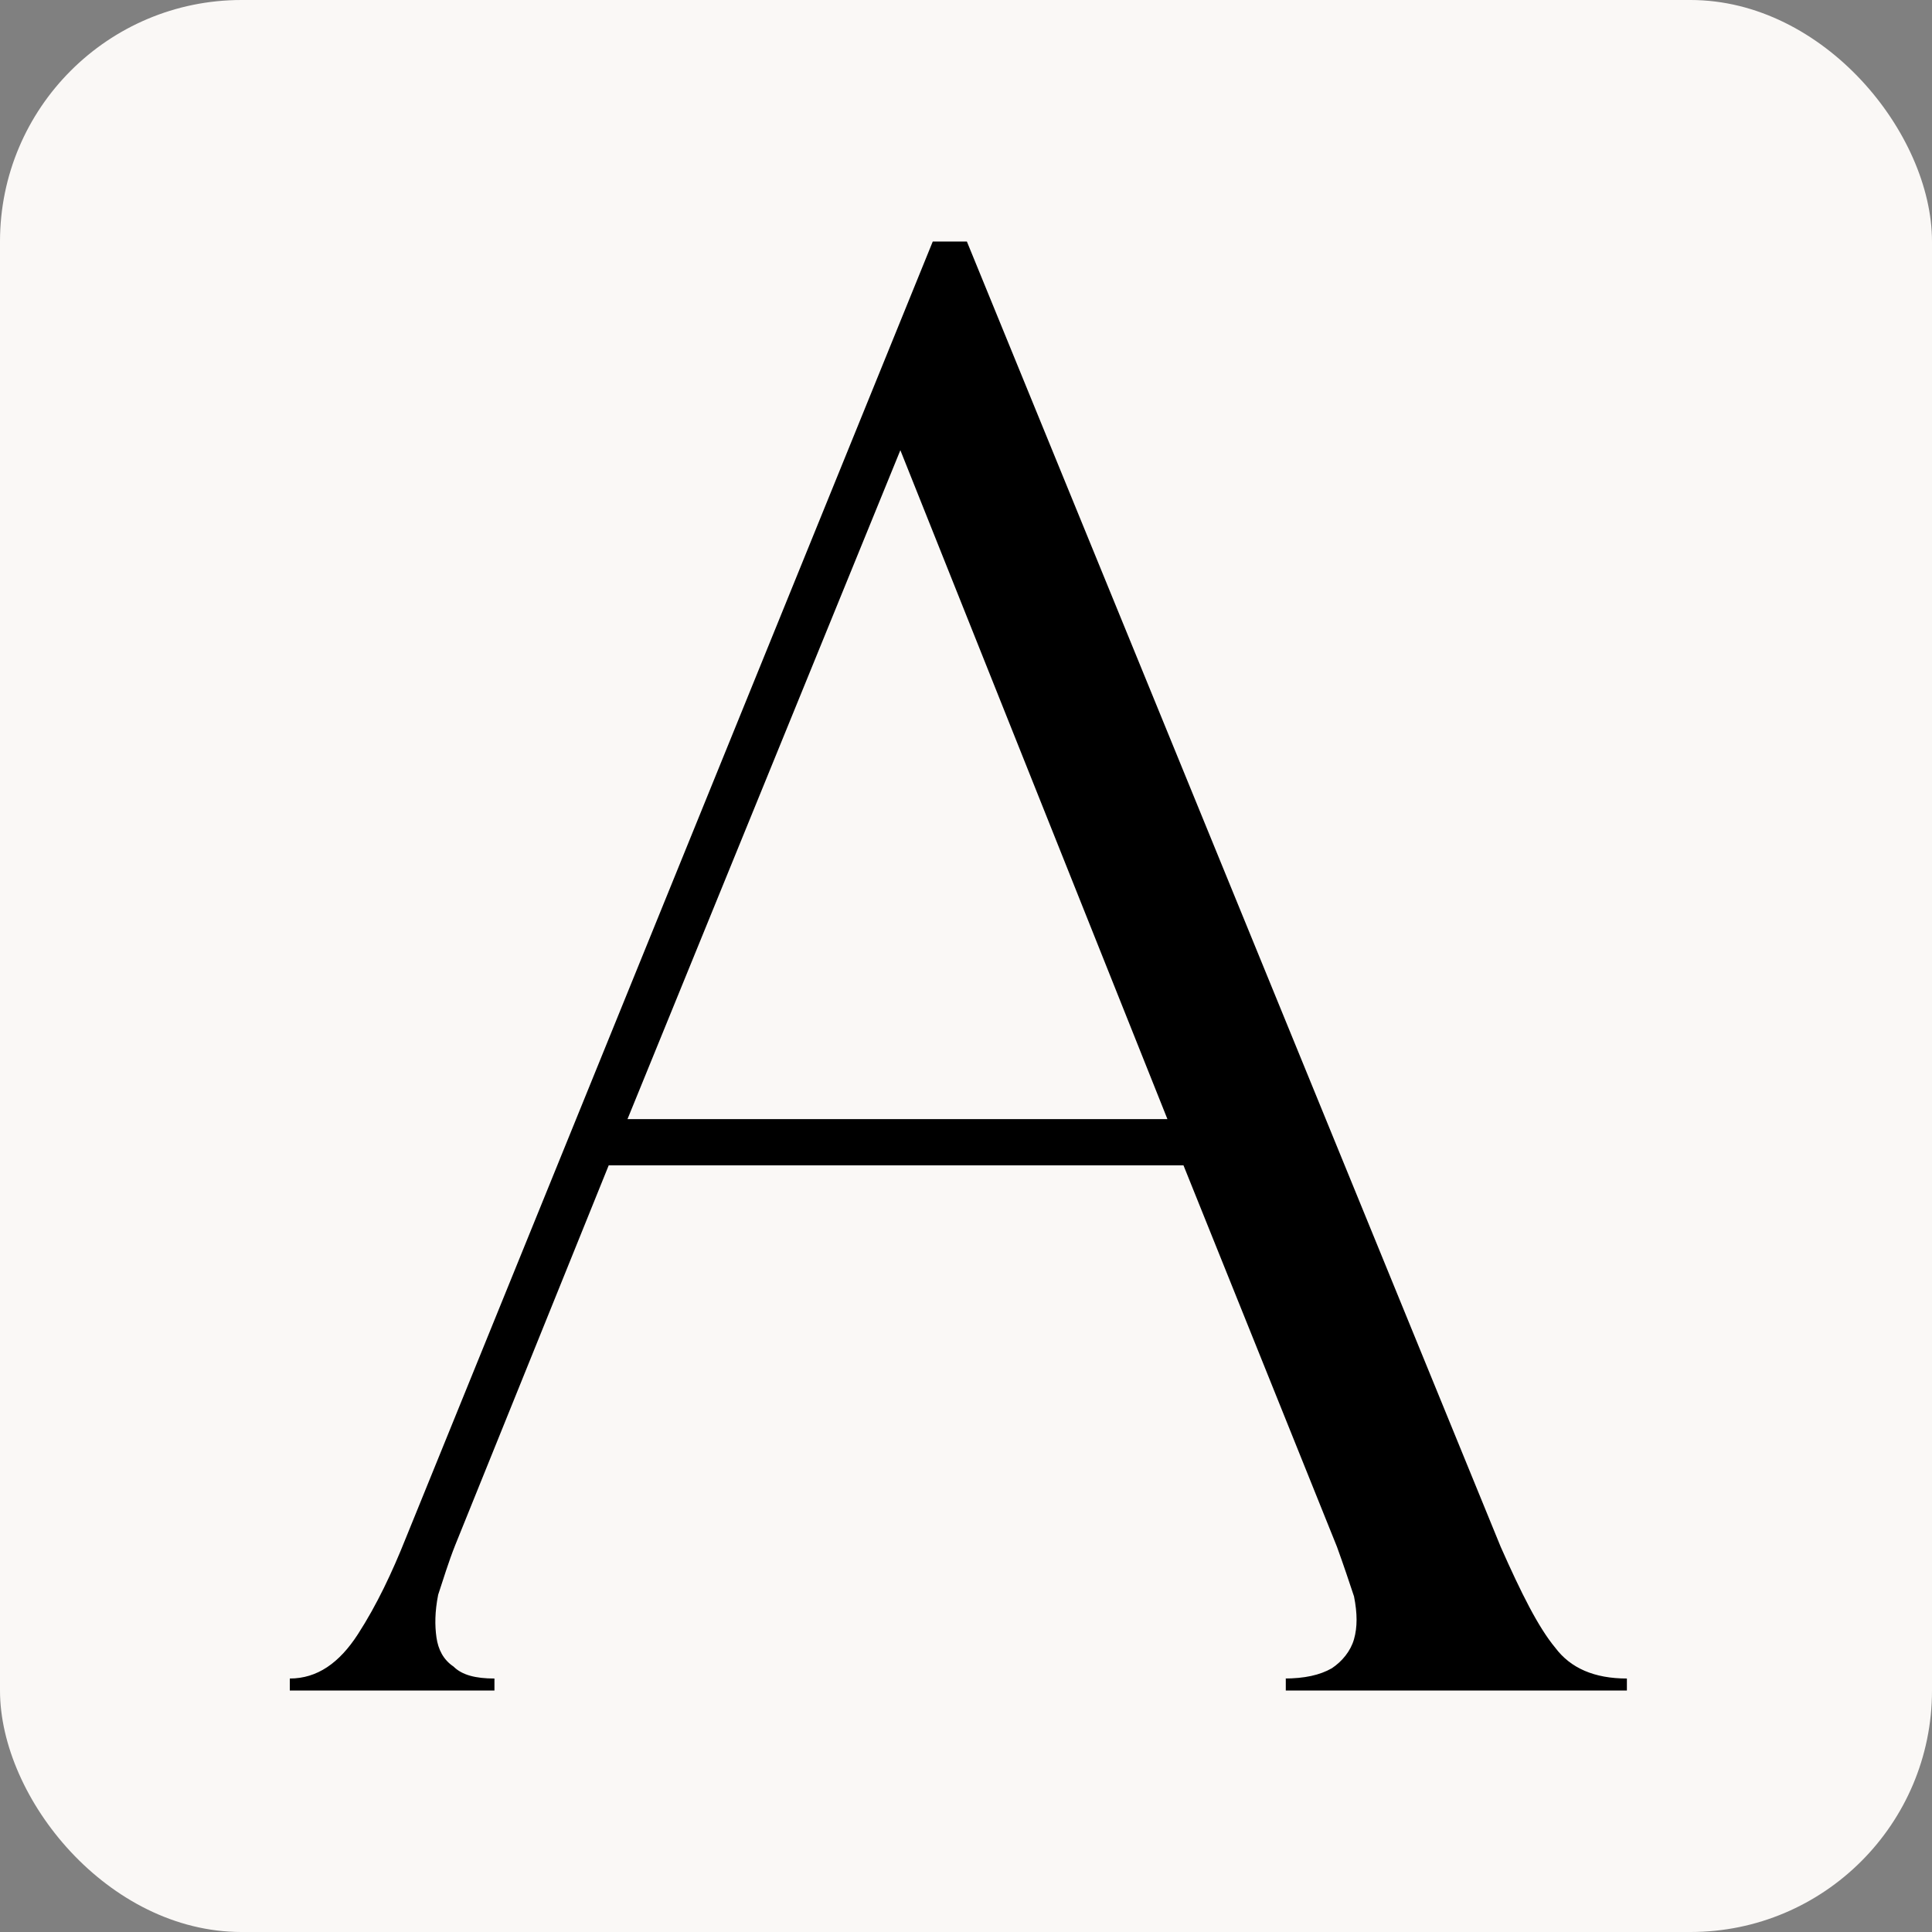 <svg width="80" height="80" viewBox="0 0 80 80" fill="none" xmlns="http://www.w3.org/2000/svg">
<rect x="0" y="0" width="80" height="80" fill="#808080" stroke="none"/>
<rect width="80" height="80" rx="10" fill="#FAF8F6"/>
<path d="M53.172 69.504C54.019 69.504 54.655 69.362 55.149 69.079C55.573 68.796 55.926 68.371 56.067 67.875C56.208 67.379 56.208 66.812 56.067 66.104C55.855 65.466 55.643 64.829 55.361 64.05L49.005 48.253H25.206L18.85 63.979C18.568 64.687 18.356 65.395 18.144 66.033C18.003 66.741 18.003 67.308 18.073 67.804C18.144 68.3 18.356 68.725 18.779 69.008C19.133 69.362 19.698 69.504 20.474 69.504V70H12V69.504C13.13 69.504 14.048 68.867 14.825 67.662C15.602 66.458 16.237 65.112 16.802 63.695L38.624 10H40.036L62.14 64.05C62.988 65.962 63.694 67.379 64.4 68.229C65.036 69.079 66.025 69.504 67.366 69.504V70H53.242V69.504H53.172ZM48.369 46.411L37.282 18.642L25.983 46.34H48.369V46.411Z" fill="black"/>
</svg>
